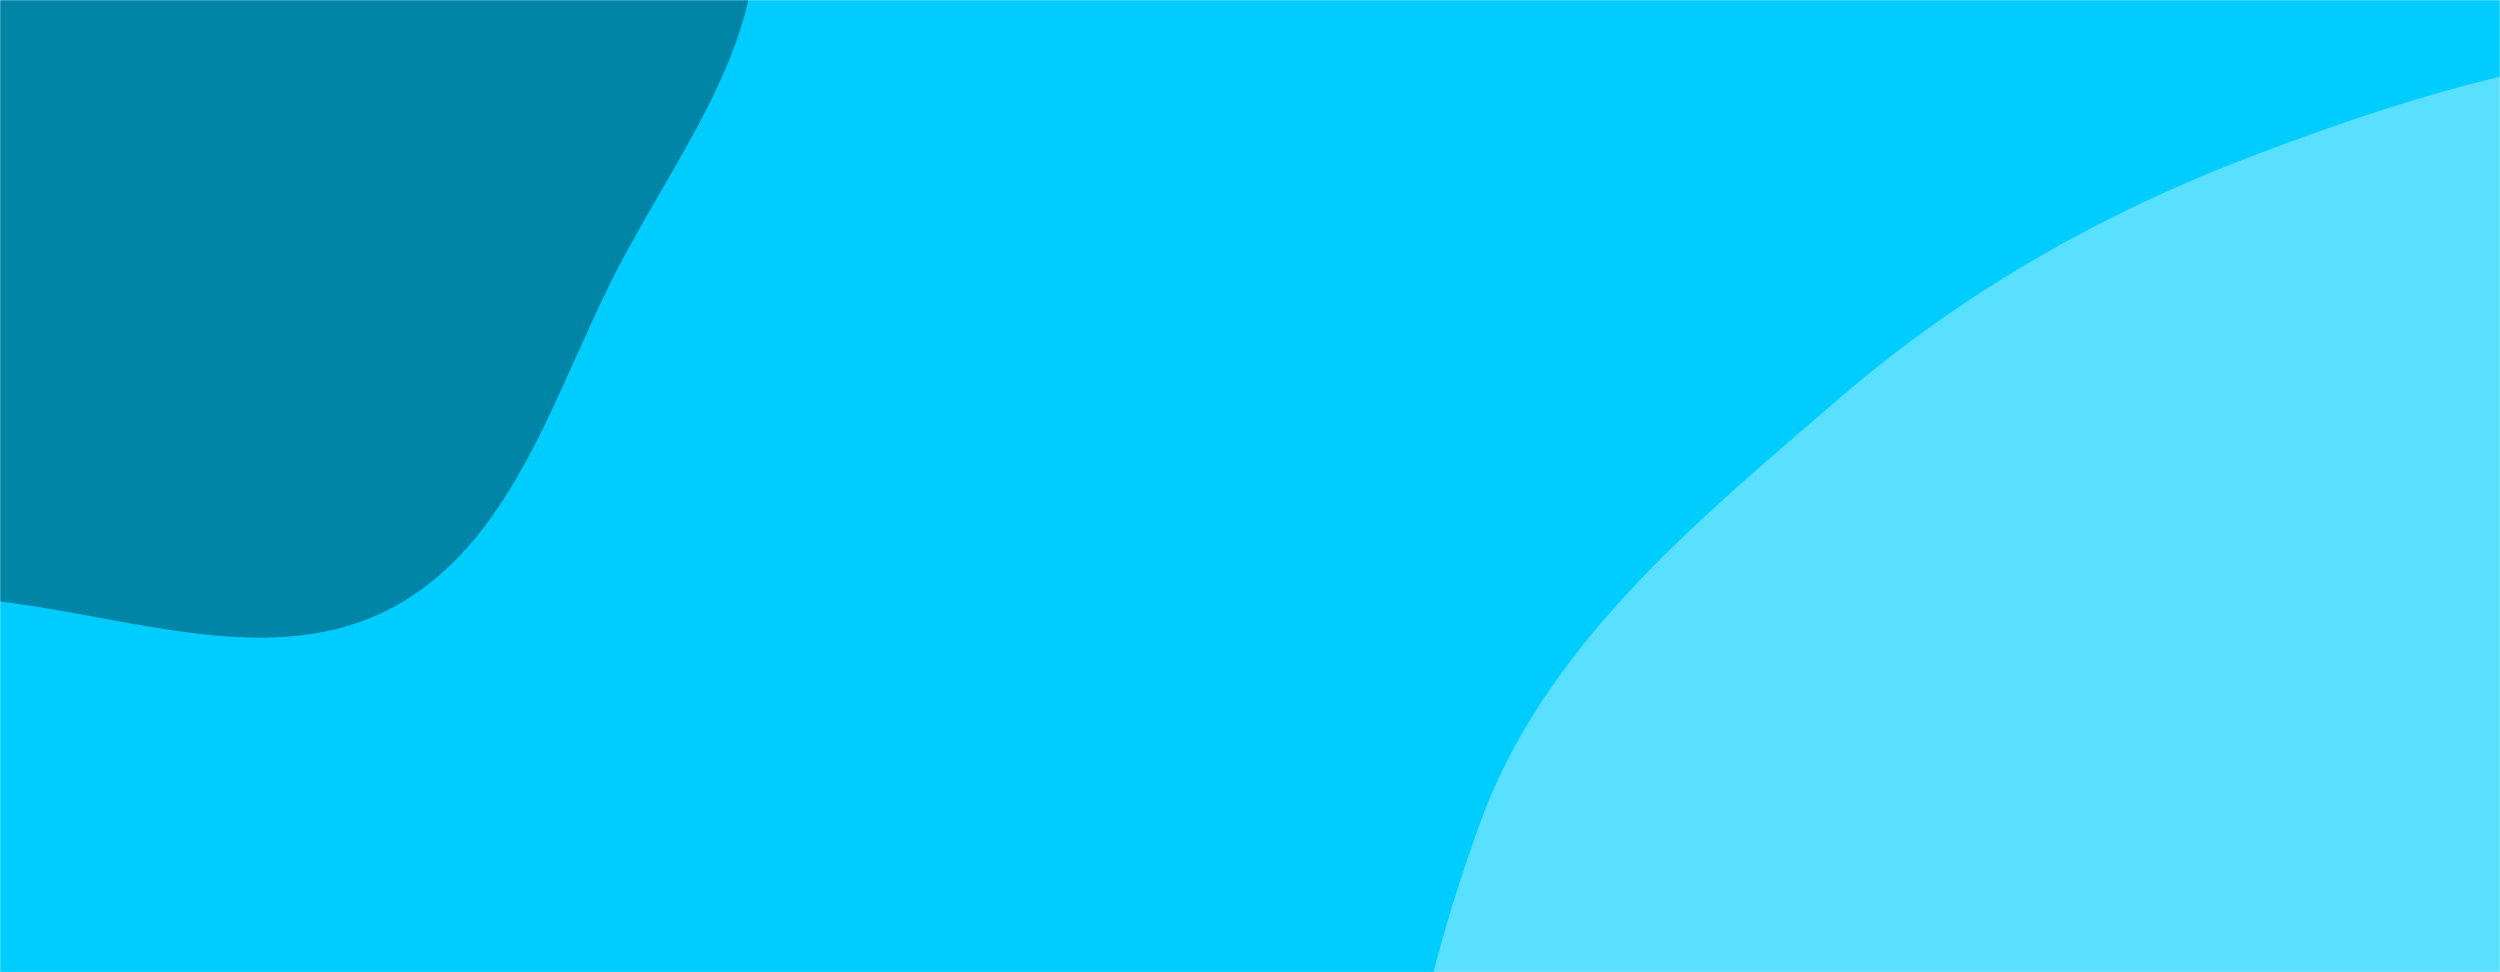 <svg xmlns="http://www.w3.org/2000/svg" version="1.1" xmlns:xlink="http://www.w3.org/1999/xlink" xmlns:svgjs="http://svgjs.dev/svgjs" width="1440" height="560" preserveAspectRatio="none" viewBox="0 0 1440 560"><g mask="url(&quot;#SvgjsMask1075&quot;)" fill="none"><rect width="1440" height="560" x="0" y="0" fill="rgba(0, 205, 255, 1)"></rect><path d="M0,346.494C76.101,355.502,157.384,386.104,225.204,350.425C293.931,314.269,317.811,230.457,352.571,161.014C388.616,89.004,449.629,16.436,431.679,-62.066C413.745,-140.499,324.407,-175.741,263.539,-228.357C211.917,-272.98,166.327,-324.577,101.923,-347.118C35.421,-370.393,-35.115,-366.904,-104.916,-357.312C-184.929,-346.317,-270.845,-340.489,-331.81,-287.515C-395.981,-231.755,-448.005,-148.528,-442.852,-63.672C-437.796,19.595,-352.981,70.843,-305.868,139.685C-268.097,194.877,-248.767,263.42,-193.364,300.88C-137.369,338.74,-67.124,338.549,0,346.494" fill="#0085a6"></path><path d="M1440 1170.354C1552.707 1173.782 1639.788 1079.438 1734.297 1017.935 1828.227 956.809 1926.685 903.377 1991.134 811.695 2064.533 707.281 2131.936 588.909 2125.491 461.441 2118.834 329.766 2057.712 196.706 1955.812 113.046 1858.657 33.281 1722.084 31.873 1596.47 27.111 1494.048 23.228 1397.38 52.069 1301.478 88.239 1212.083 121.955 1131.355 167.477 1058.968 229.834 976.17 301.159 888.926 372.608 851.976 475.455 810.834 589.969 781.144 727.762 842.277 832.971 903.208 937.832 1051.372 940.762 1156.987 1000.376 1254.801 1055.587 1327.732 1166.939 1440 1170.354" fill="#59dfff"></path></g><defs><mask id="SvgjsMask1075"><rect width="1440" height="560" fill="#ffffff"></rect></mask></defs></svg>